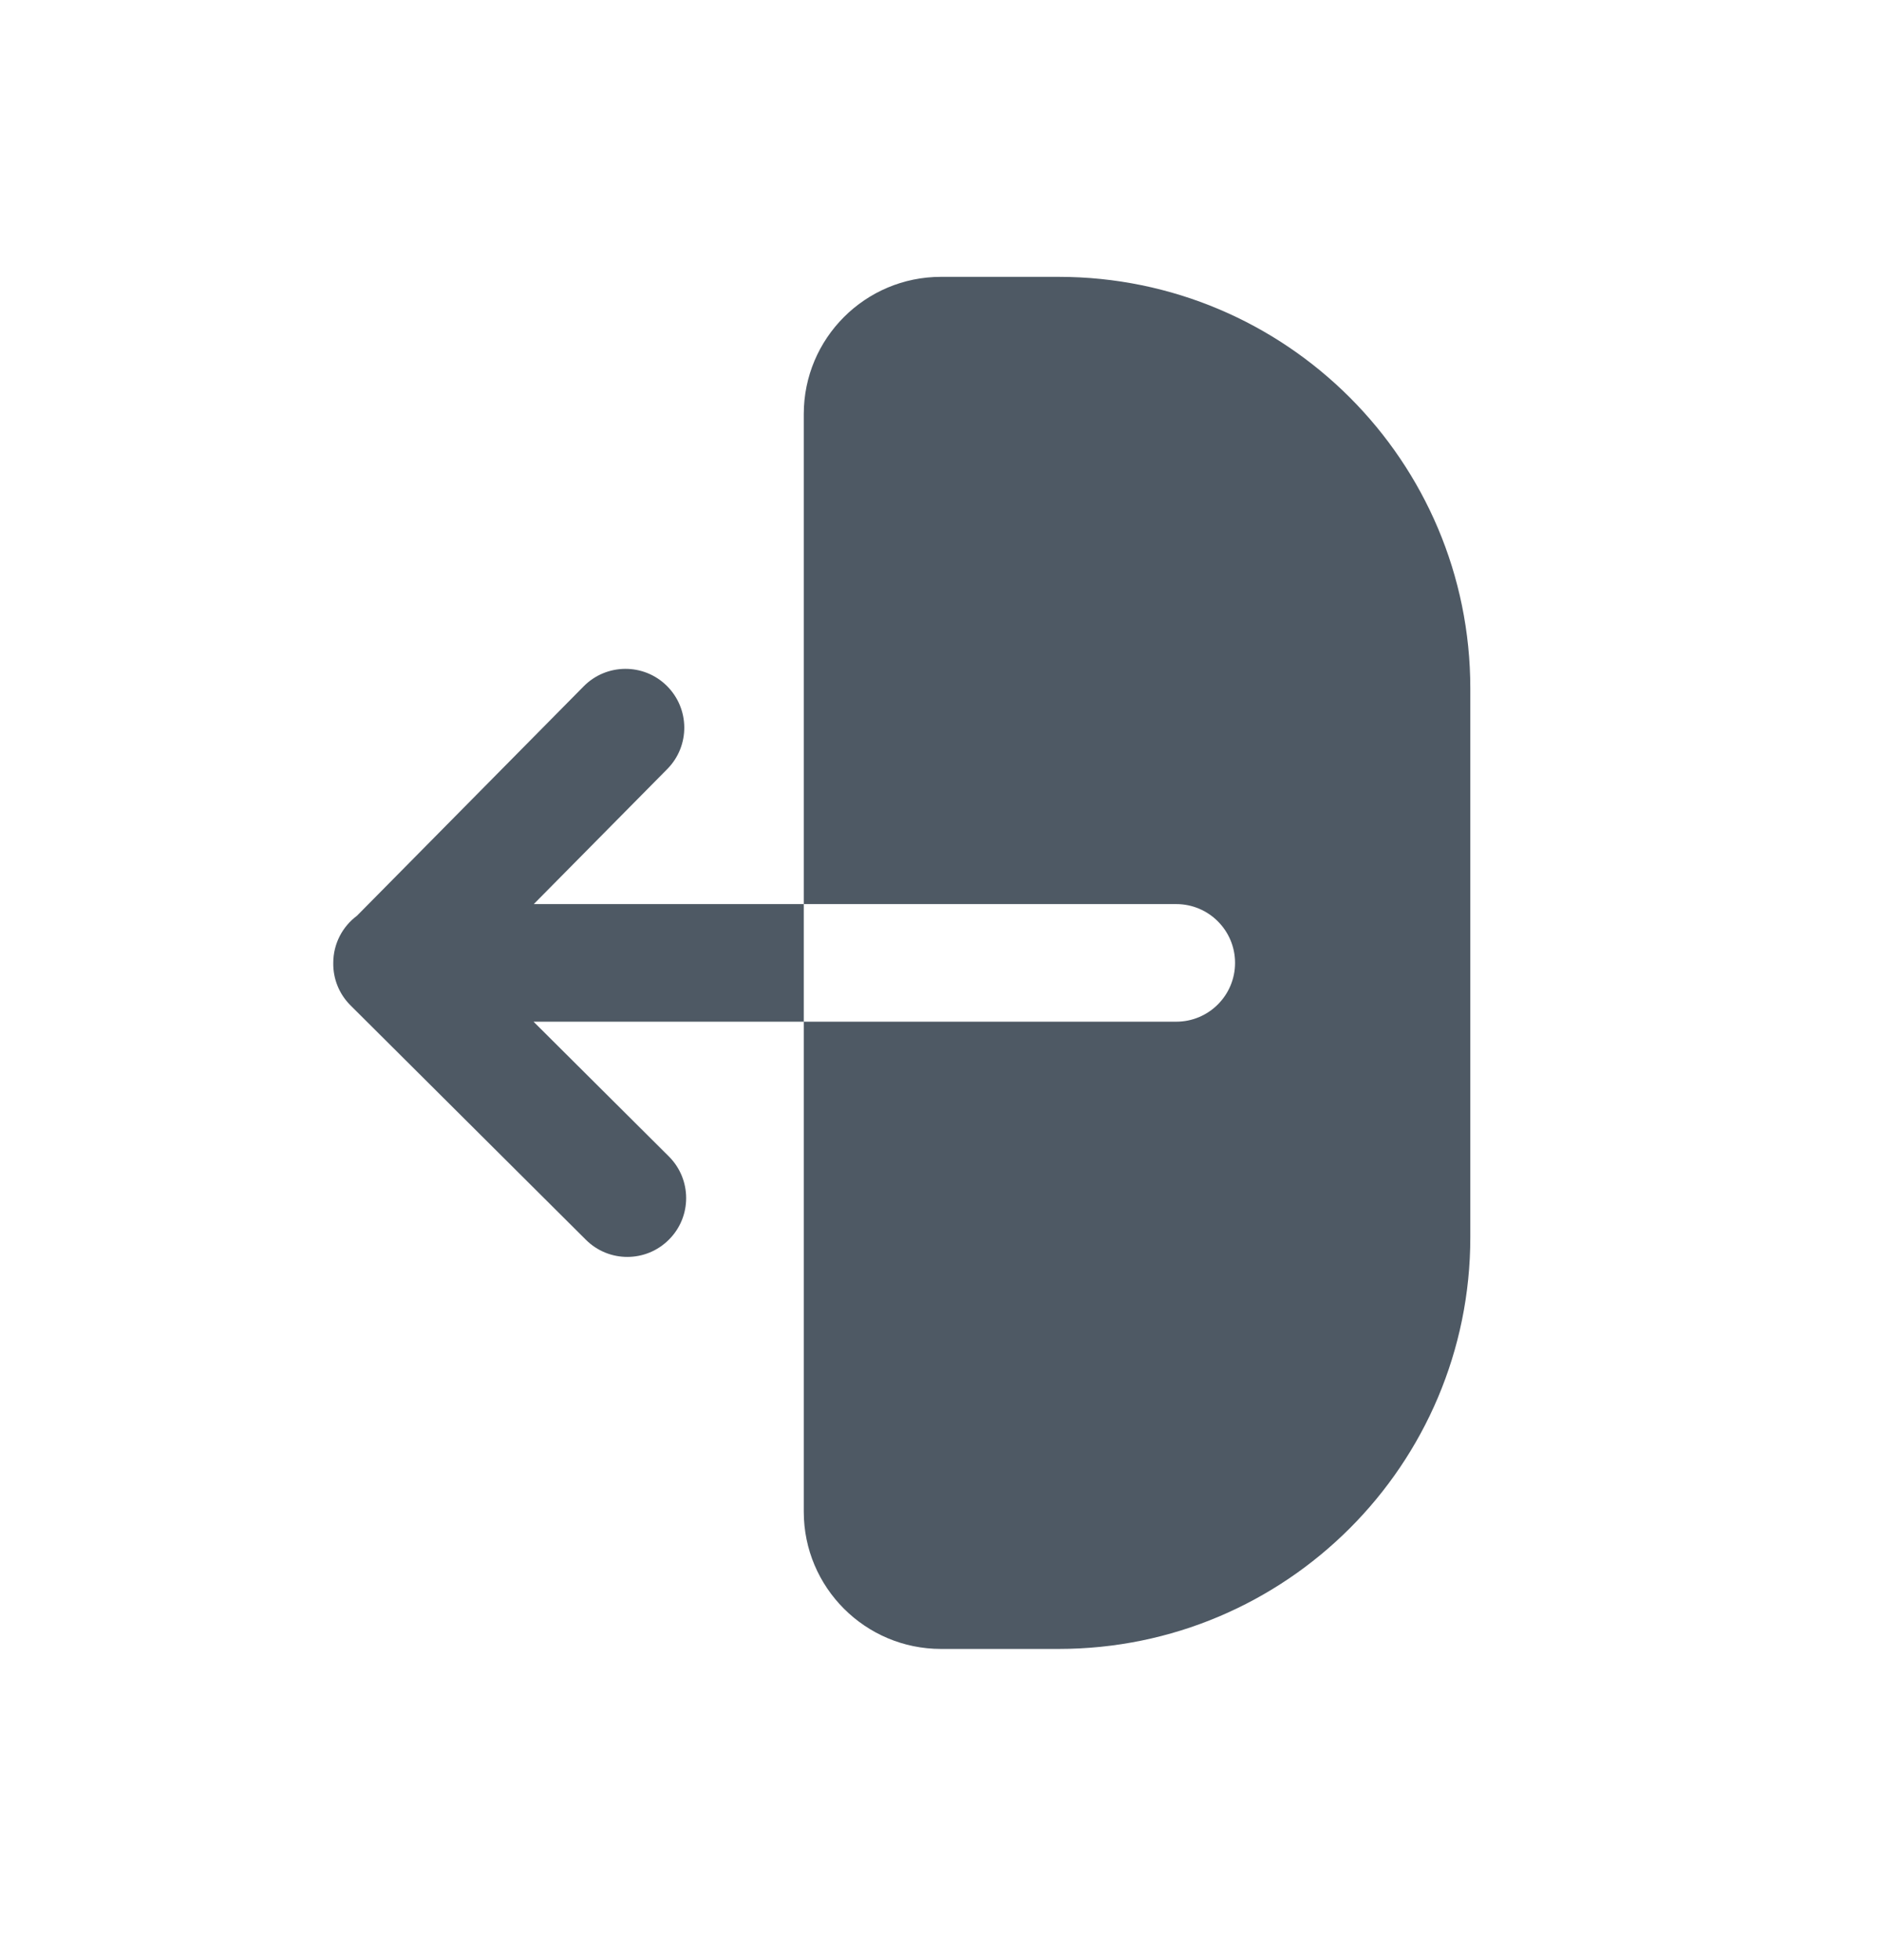 <svg width="24" height="25" viewBox="0 0 24 25" fill="none" xmlns="http://www.w3.org/2000/svg">
<path fill-rule="evenodd" clip-rule="evenodd" d="M12 3.531C11.034 3.531 10.25 4.314 10.25 5.281V11.531L15 11.531C15.414 11.531 15.75 11.867 15.75 12.281C15.75 12.695 15.414 13.031 15 13.031L10.25 13.031V19.281C10.25 20.247 11.034 21.031 12 21.031H13.5C16.399 21.031 18.75 18.68 18.75 15.781V8.781C18.75 5.881 16.399 3.531 13.5 3.531H12ZM10.25 13.031H6.804L8.529 14.749C8.823 15.042 8.824 15.517 8.531 15.81C8.239 16.104 7.764 16.105 7.471 15.812L4.471 12.824C4.322 12.676 4.248 12.481 4.25 12.287L4.25 12.281C4.25 12.035 4.369 11.816 4.552 11.68L7.443 8.754C7.734 8.459 8.209 8.456 8.503 8.747C8.798 9.039 8.801 9.513 8.51 9.808L6.807 11.531H10.25V13.031Z" fill="#4E5964"/>
</svg>

